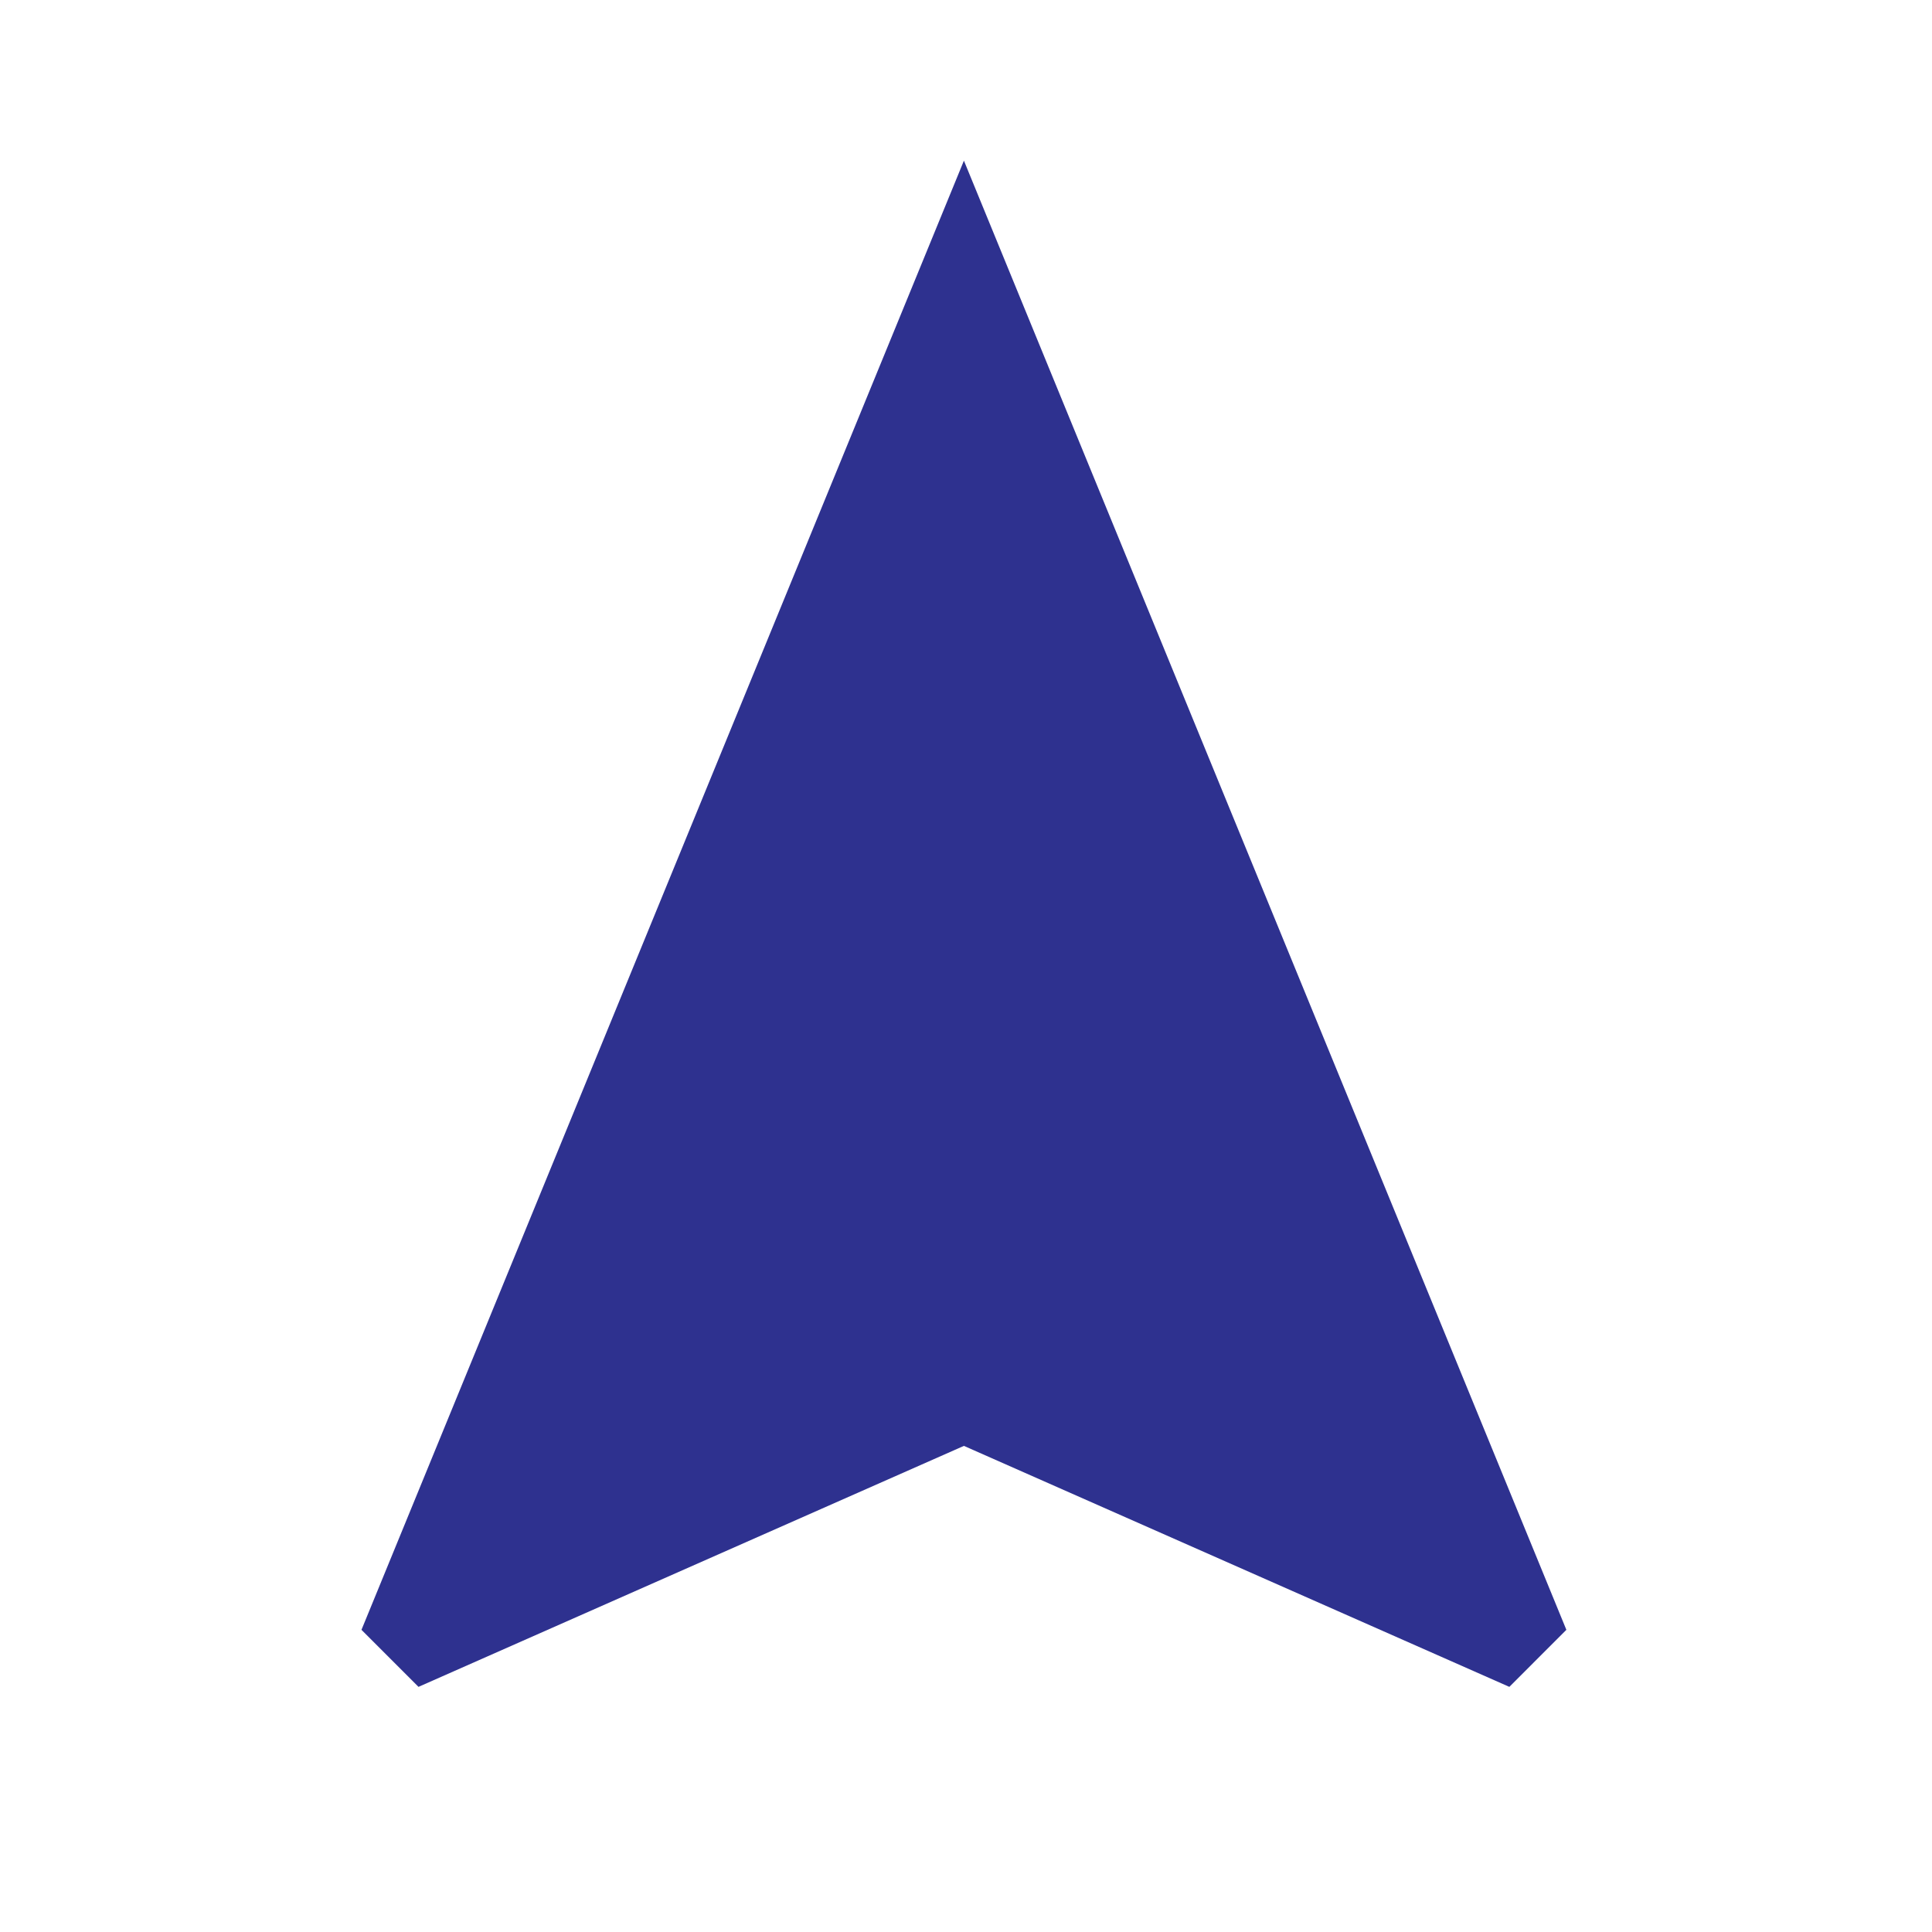 <svg width="163" height="163" viewBox="0 0 163 163" fill="none" xmlns="http://www.w3.org/2000/svg">
<path d="M81.324 13.554L30.497 137.506L35.308 142.318L81.324 121.987L127.341 142.318L132.152 137.506L81.324 13.554Z" fill="#2E318F"/>
</svg>

